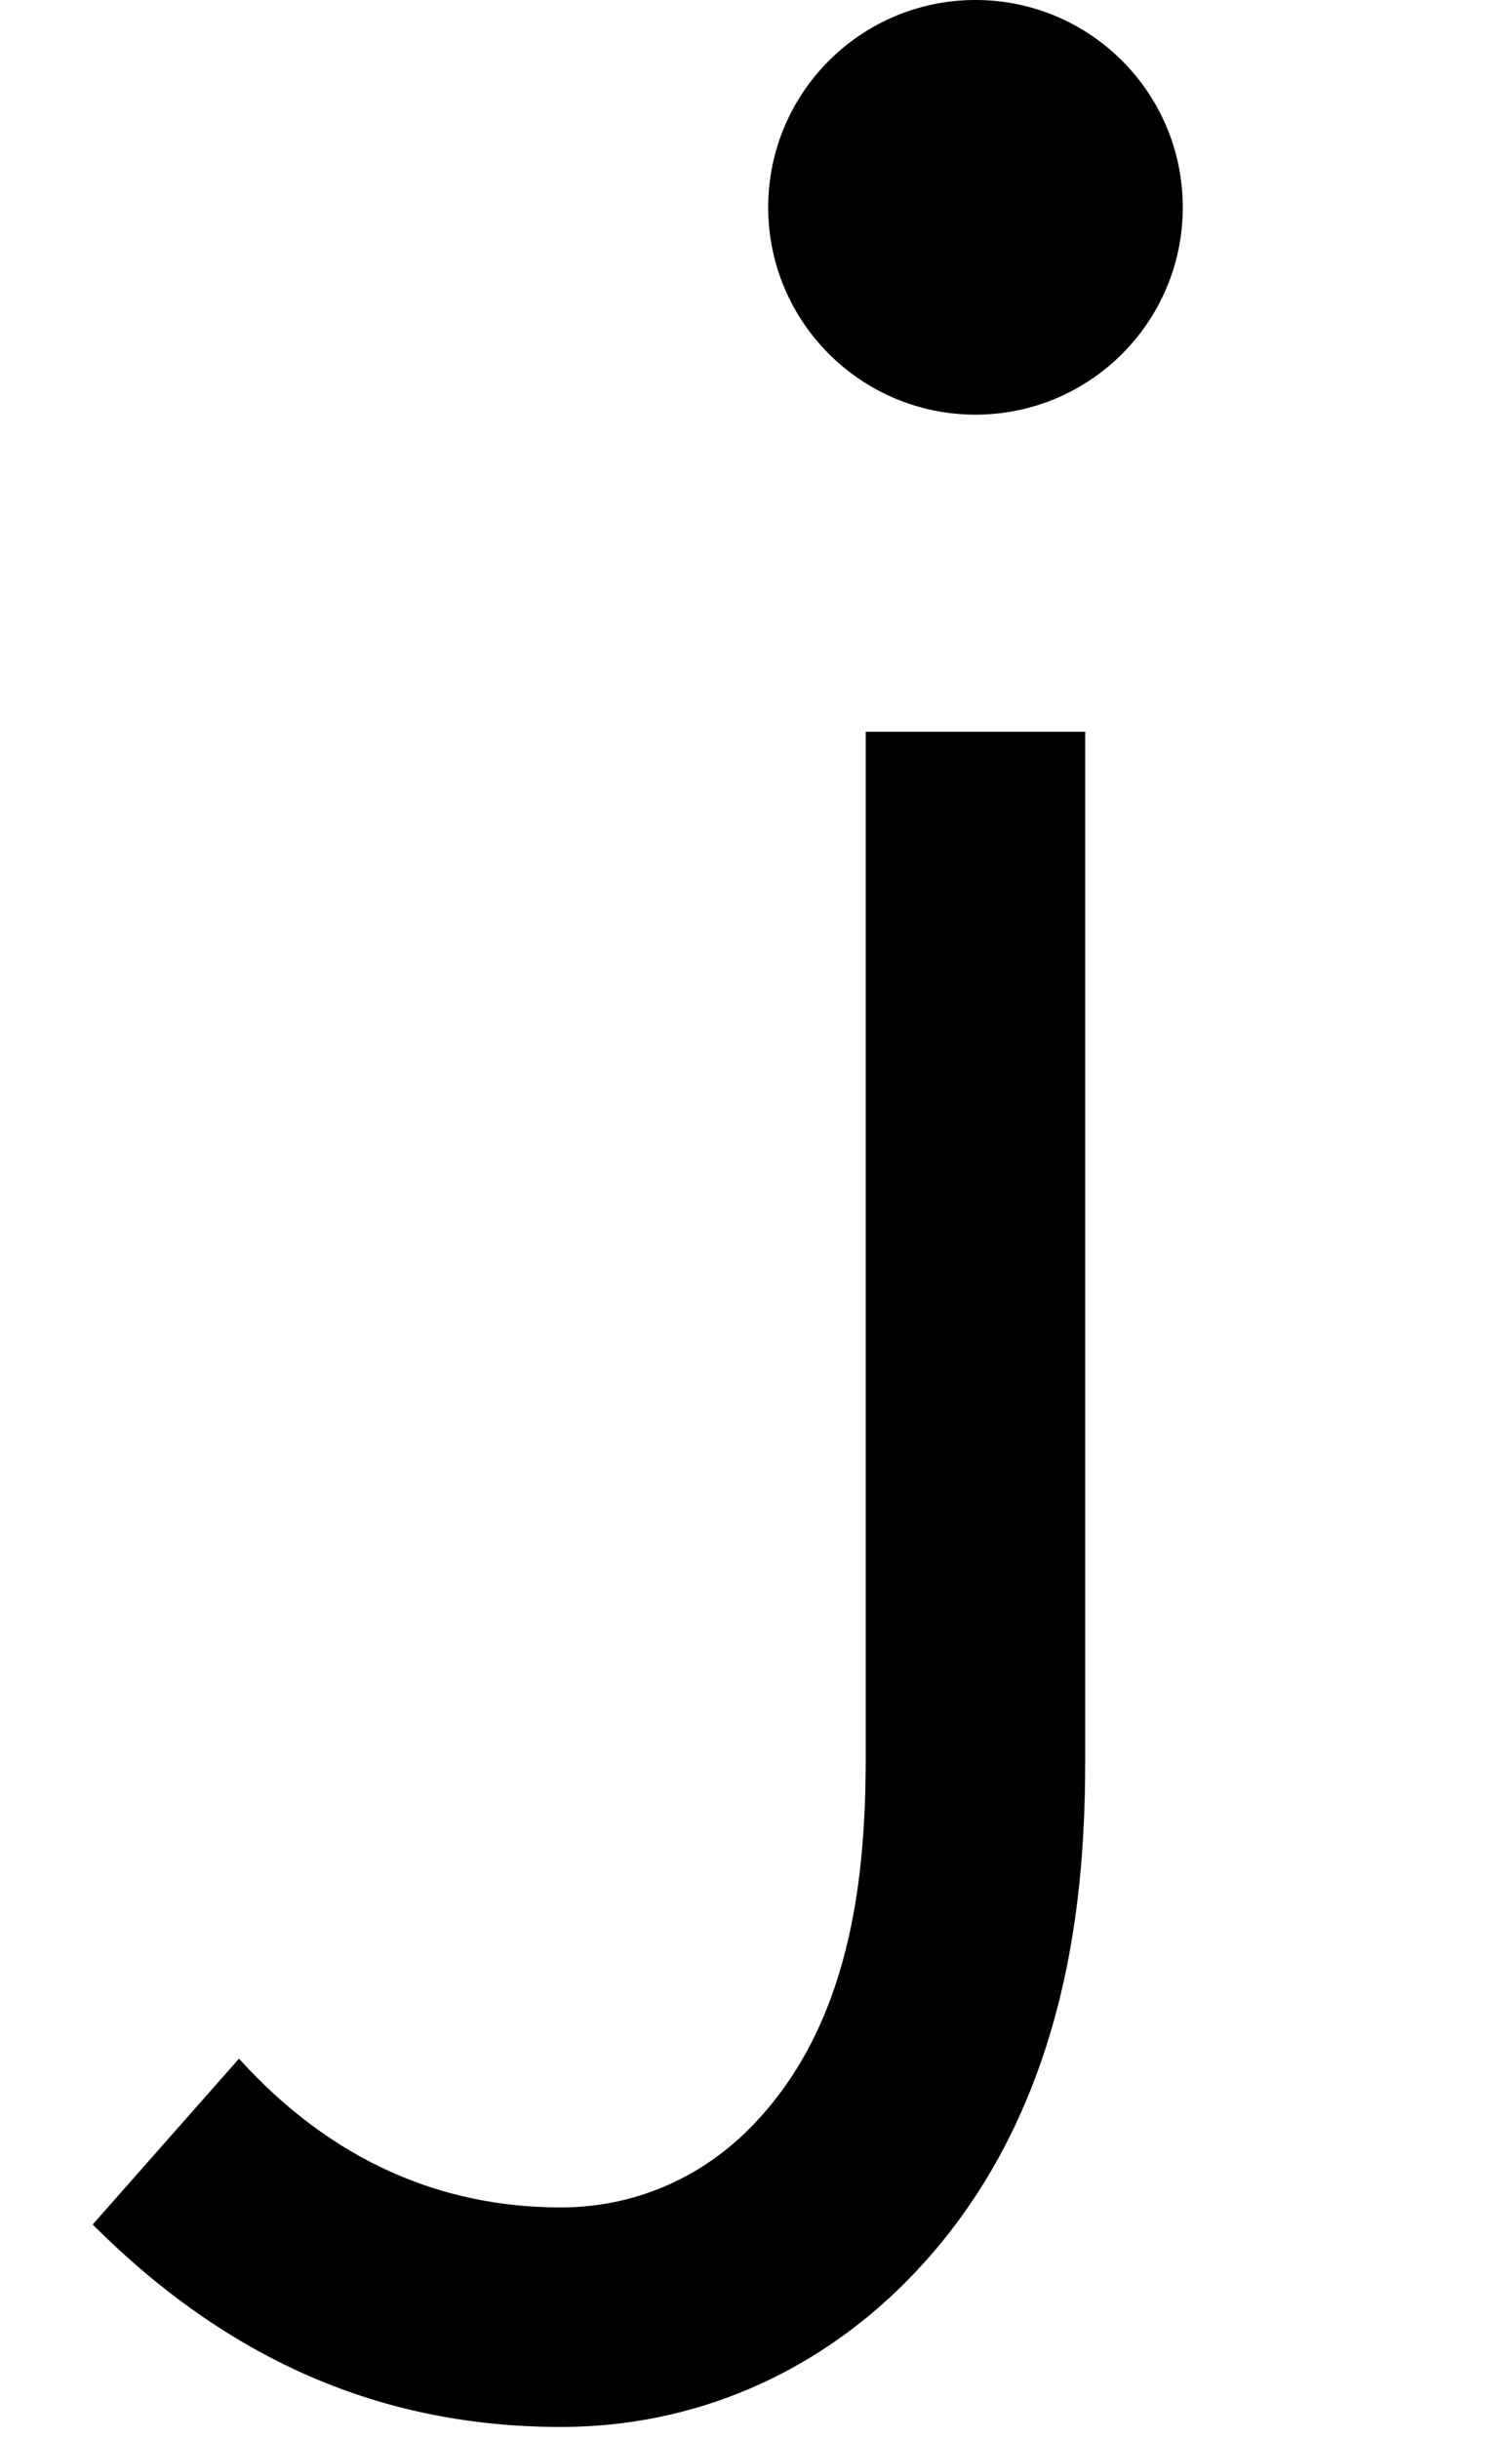 <svg xmlns="http://www.w3.org/2000/svg" width="620" height="1000" viewBox="0 0 620 1000">
  <path d="M230,995c-73,0-136-27-192-83l60-68c38,42,83,61,132,61,30,0,57-12,77-32,42-42,48-103,48-153v-420h90v420c0,50-4,146-74,216-37,37-86,59-141,59Z" />
  <circle cx="400" cy="85" r="85" />
</svg>